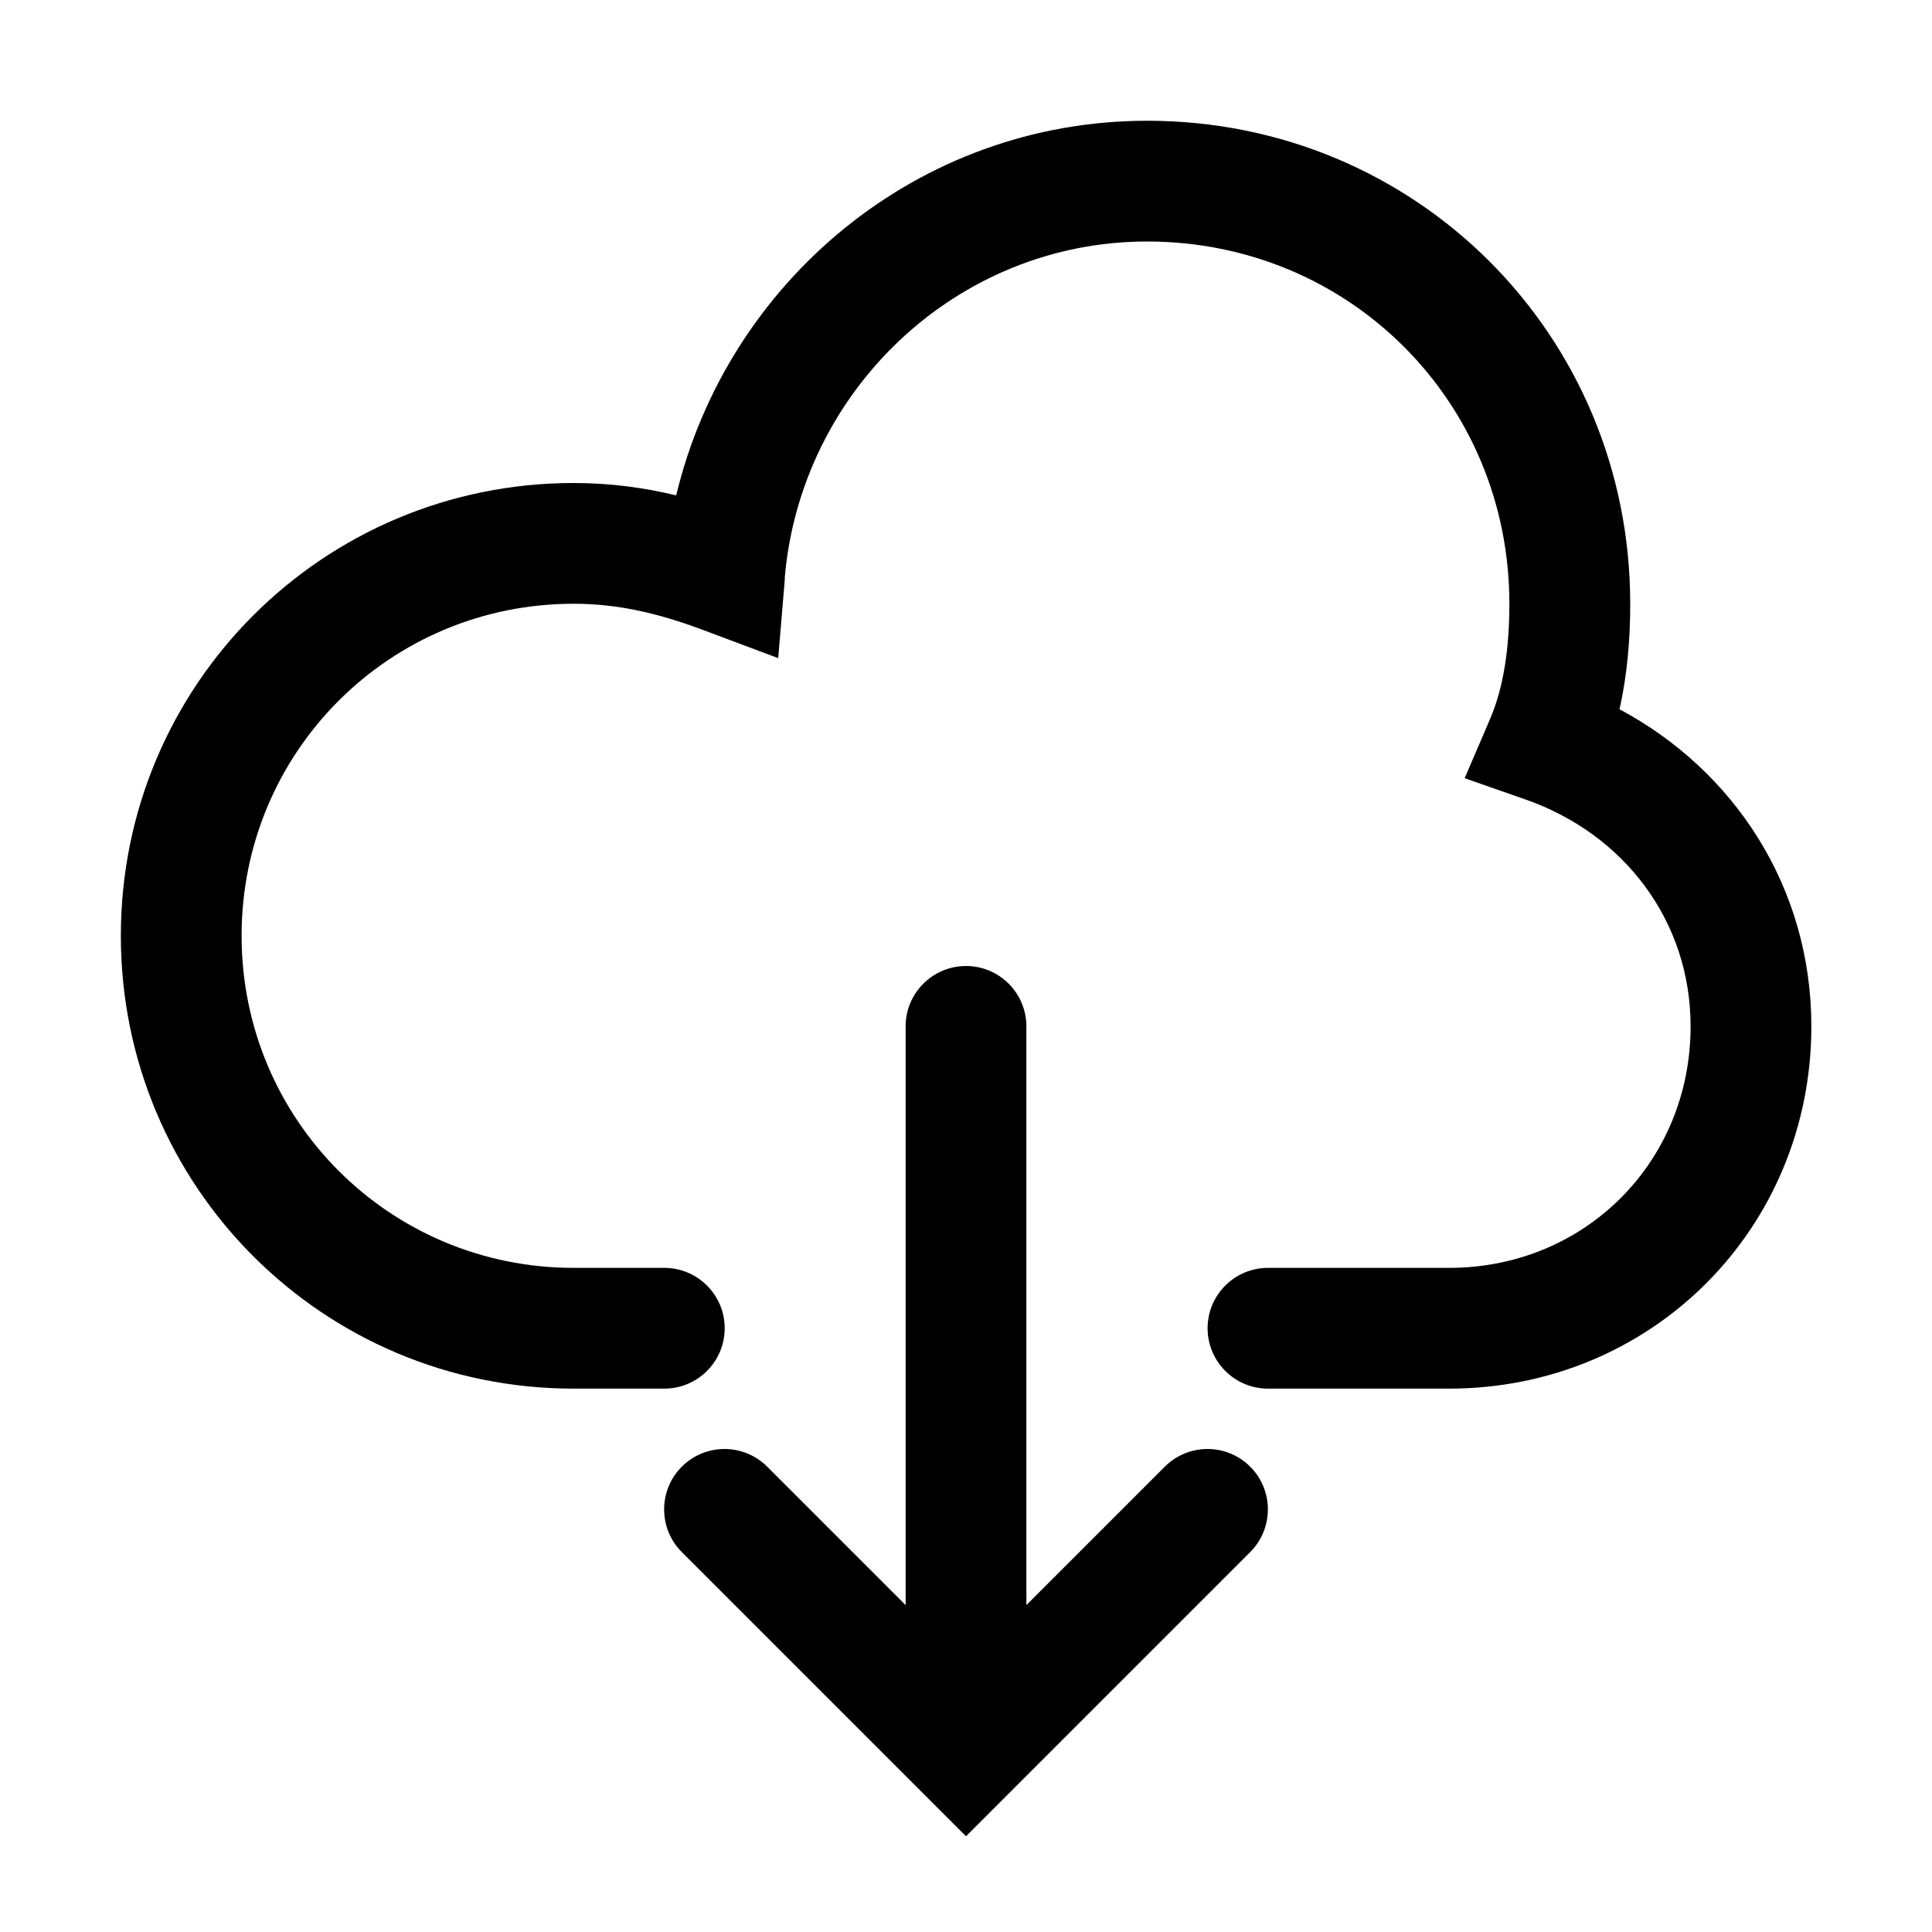 <!-- Generated by IcoMoon.io -->
<svg version="1.1" xmlns="http://www.w3.org/2000/svg" width="20" height="20" viewBox="0 0 20 20">
<title>cloud-download</title>
<path d="M8.123 5.989c0.162-1.938 1.777-3.489 3.752-3.489 2.092 0 3.75 1.658 3.75 3.75 0 0.455-0.058 0.861-0.199 1.191l-0.264 0.615 0.632 0.221c1.018 0.356 1.707 1.257 1.707 2.348 0 1.405-1.095 2.5-2.5 2.5h-1.875c-0.345 0-0.625 0.28-0.625 0.625s0.28 0.625 0.625 0.625h1.875c2.095 0 3.75-1.655 3.75-3.75 0-1.443-0.802-2.651-1.986-3.283 0.083-0.367 0.111-0.74 0.111-1.092 0-2.783-2.217-5-5-5-2.383 0-4.349 1.677-4.876 3.878-0.333-0.080-0.683-0.128-1.061-0.128-2.595 0-4.688 2.092-4.688 4.687s2.092 4.688 4.688 4.688h0.938c0.345 0 0.625-0.28 0.625-0.625s-0.28-0.625-0.625-0.625h-0.938c-1.905 0-3.438-1.533-3.438-3.438s1.533-3.437 3.438-3.437c0.464 0 0.888 0.102 1.343 0.273l0.774 0.29 0.069-0.823z"></path>
<path d="M10 10c0.345 0 0.625 0.28 0.625 0.625v5.991l1.433-1.433c0.244-0.244 0.64-0.244 0.884 0s0.244 0.64 0 0.884l-2.942 2.942-2.942-2.942c-0.244-0.244-0.244-0.64 0-0.884s0.64-0.244 0.884 0l1.433 1.433v-5.991c0-0.345 0.28-0.625 0.625-0.625z"></path>
</svg>
